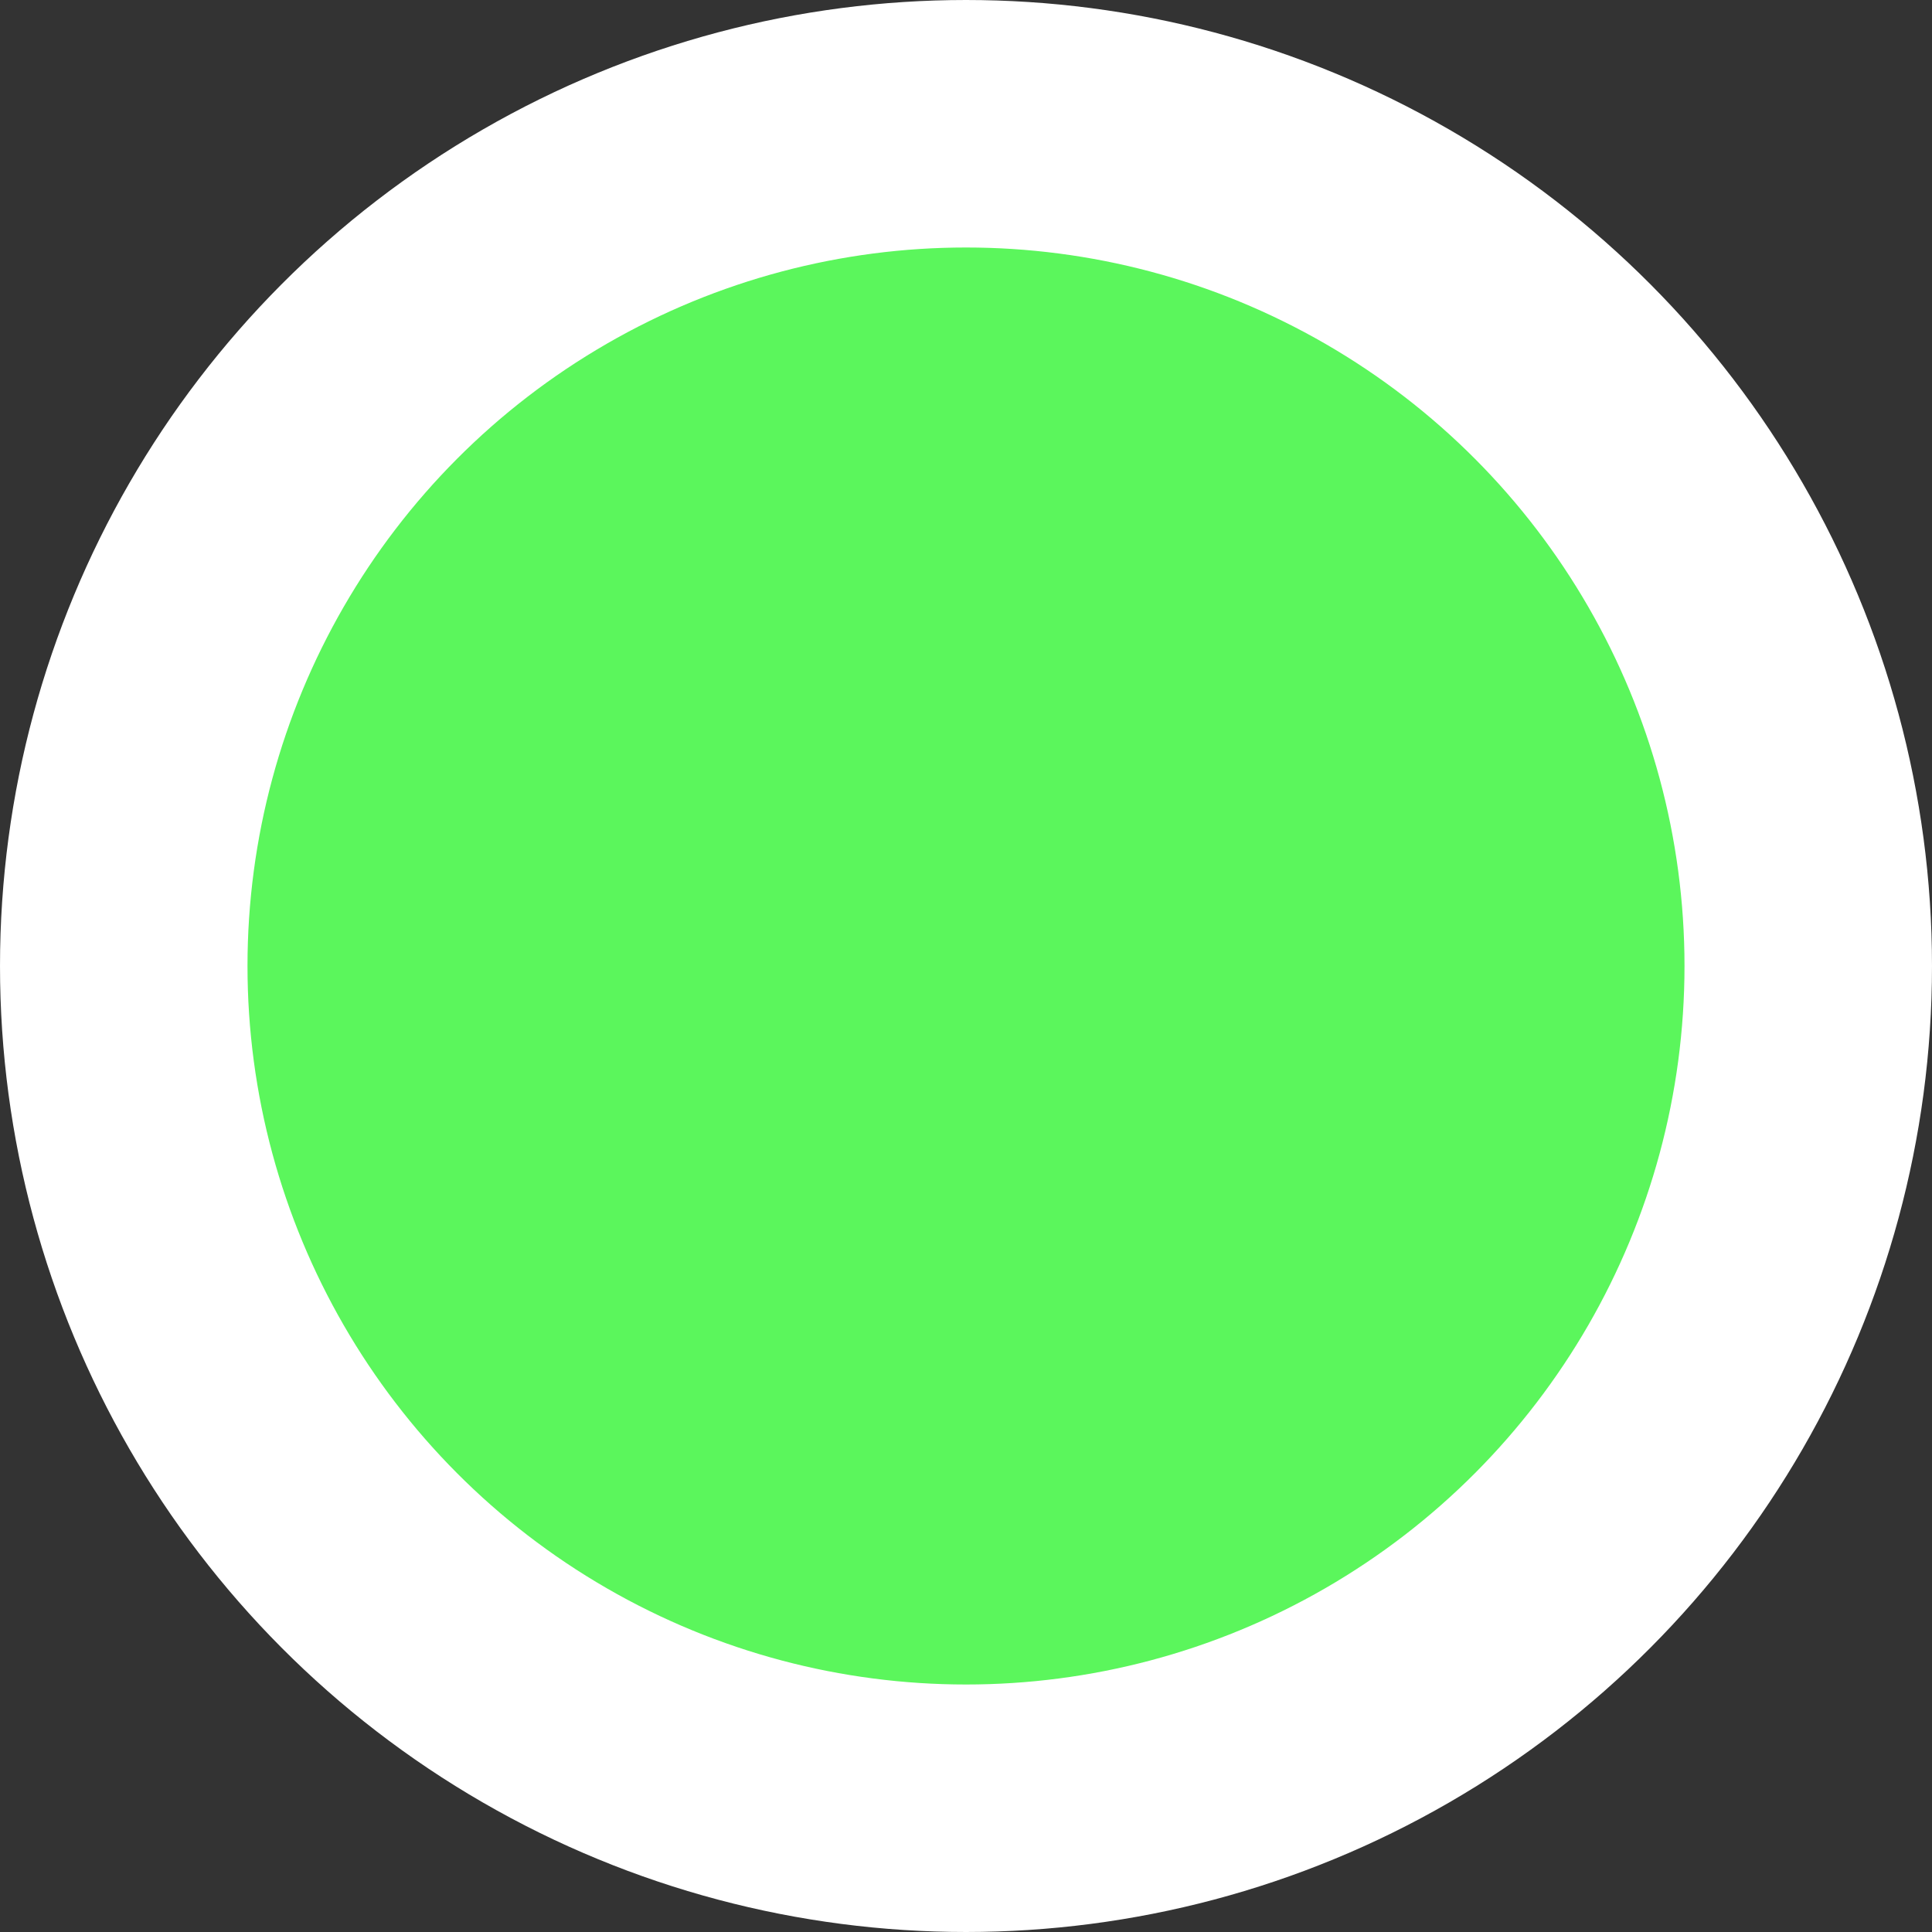 <?xml version="1.0" encoding="UTF-8" standalone="no"?>
<!-- Created with Inkscape (http://www.inkscape.org/) -->

<svg
   width="512"
   height="512"
   viewBox="0 0 512 512"
   version="1.1"
   id="svg1"
   sodipodi:docname="green_light.svg"
   inkscape:version="1.4.2 (ebf0e940d0, 2025-05-08)"
   xmlns:inkscape="http://www.inkscape.org/namespaces/inkscape"
   xmlns:sodipodi="http://sodipodi.sourceforge.net/DTD/sodipodi-0.dtd"
   xmlns="http://www.w3.org/2000/svg"
   xmlns:svg="http://www.w3.org/2000/svg">
  <rect x="0" y="0" width="512" height="512" fill="#333333" stroke="none"/>
  <defs
     id="defs1" />
  <circle
     style="display:inline;fill:#5bf65c;fill-opacity:1;stroke:#ffffff;stroke-width:65.589;stroke-linecap:round;stroke-linejoin:round;stroke-dasharray:none;stroke-dashoffset:0;paint-order:markers fill stroke"
     id="path1"
     cy="256"
     cx="256"
     r="223.205"
     transform="translate(-1.1444092e-5,-1.1444092e-5)"
     inkscape:label="light" />
</svg>
